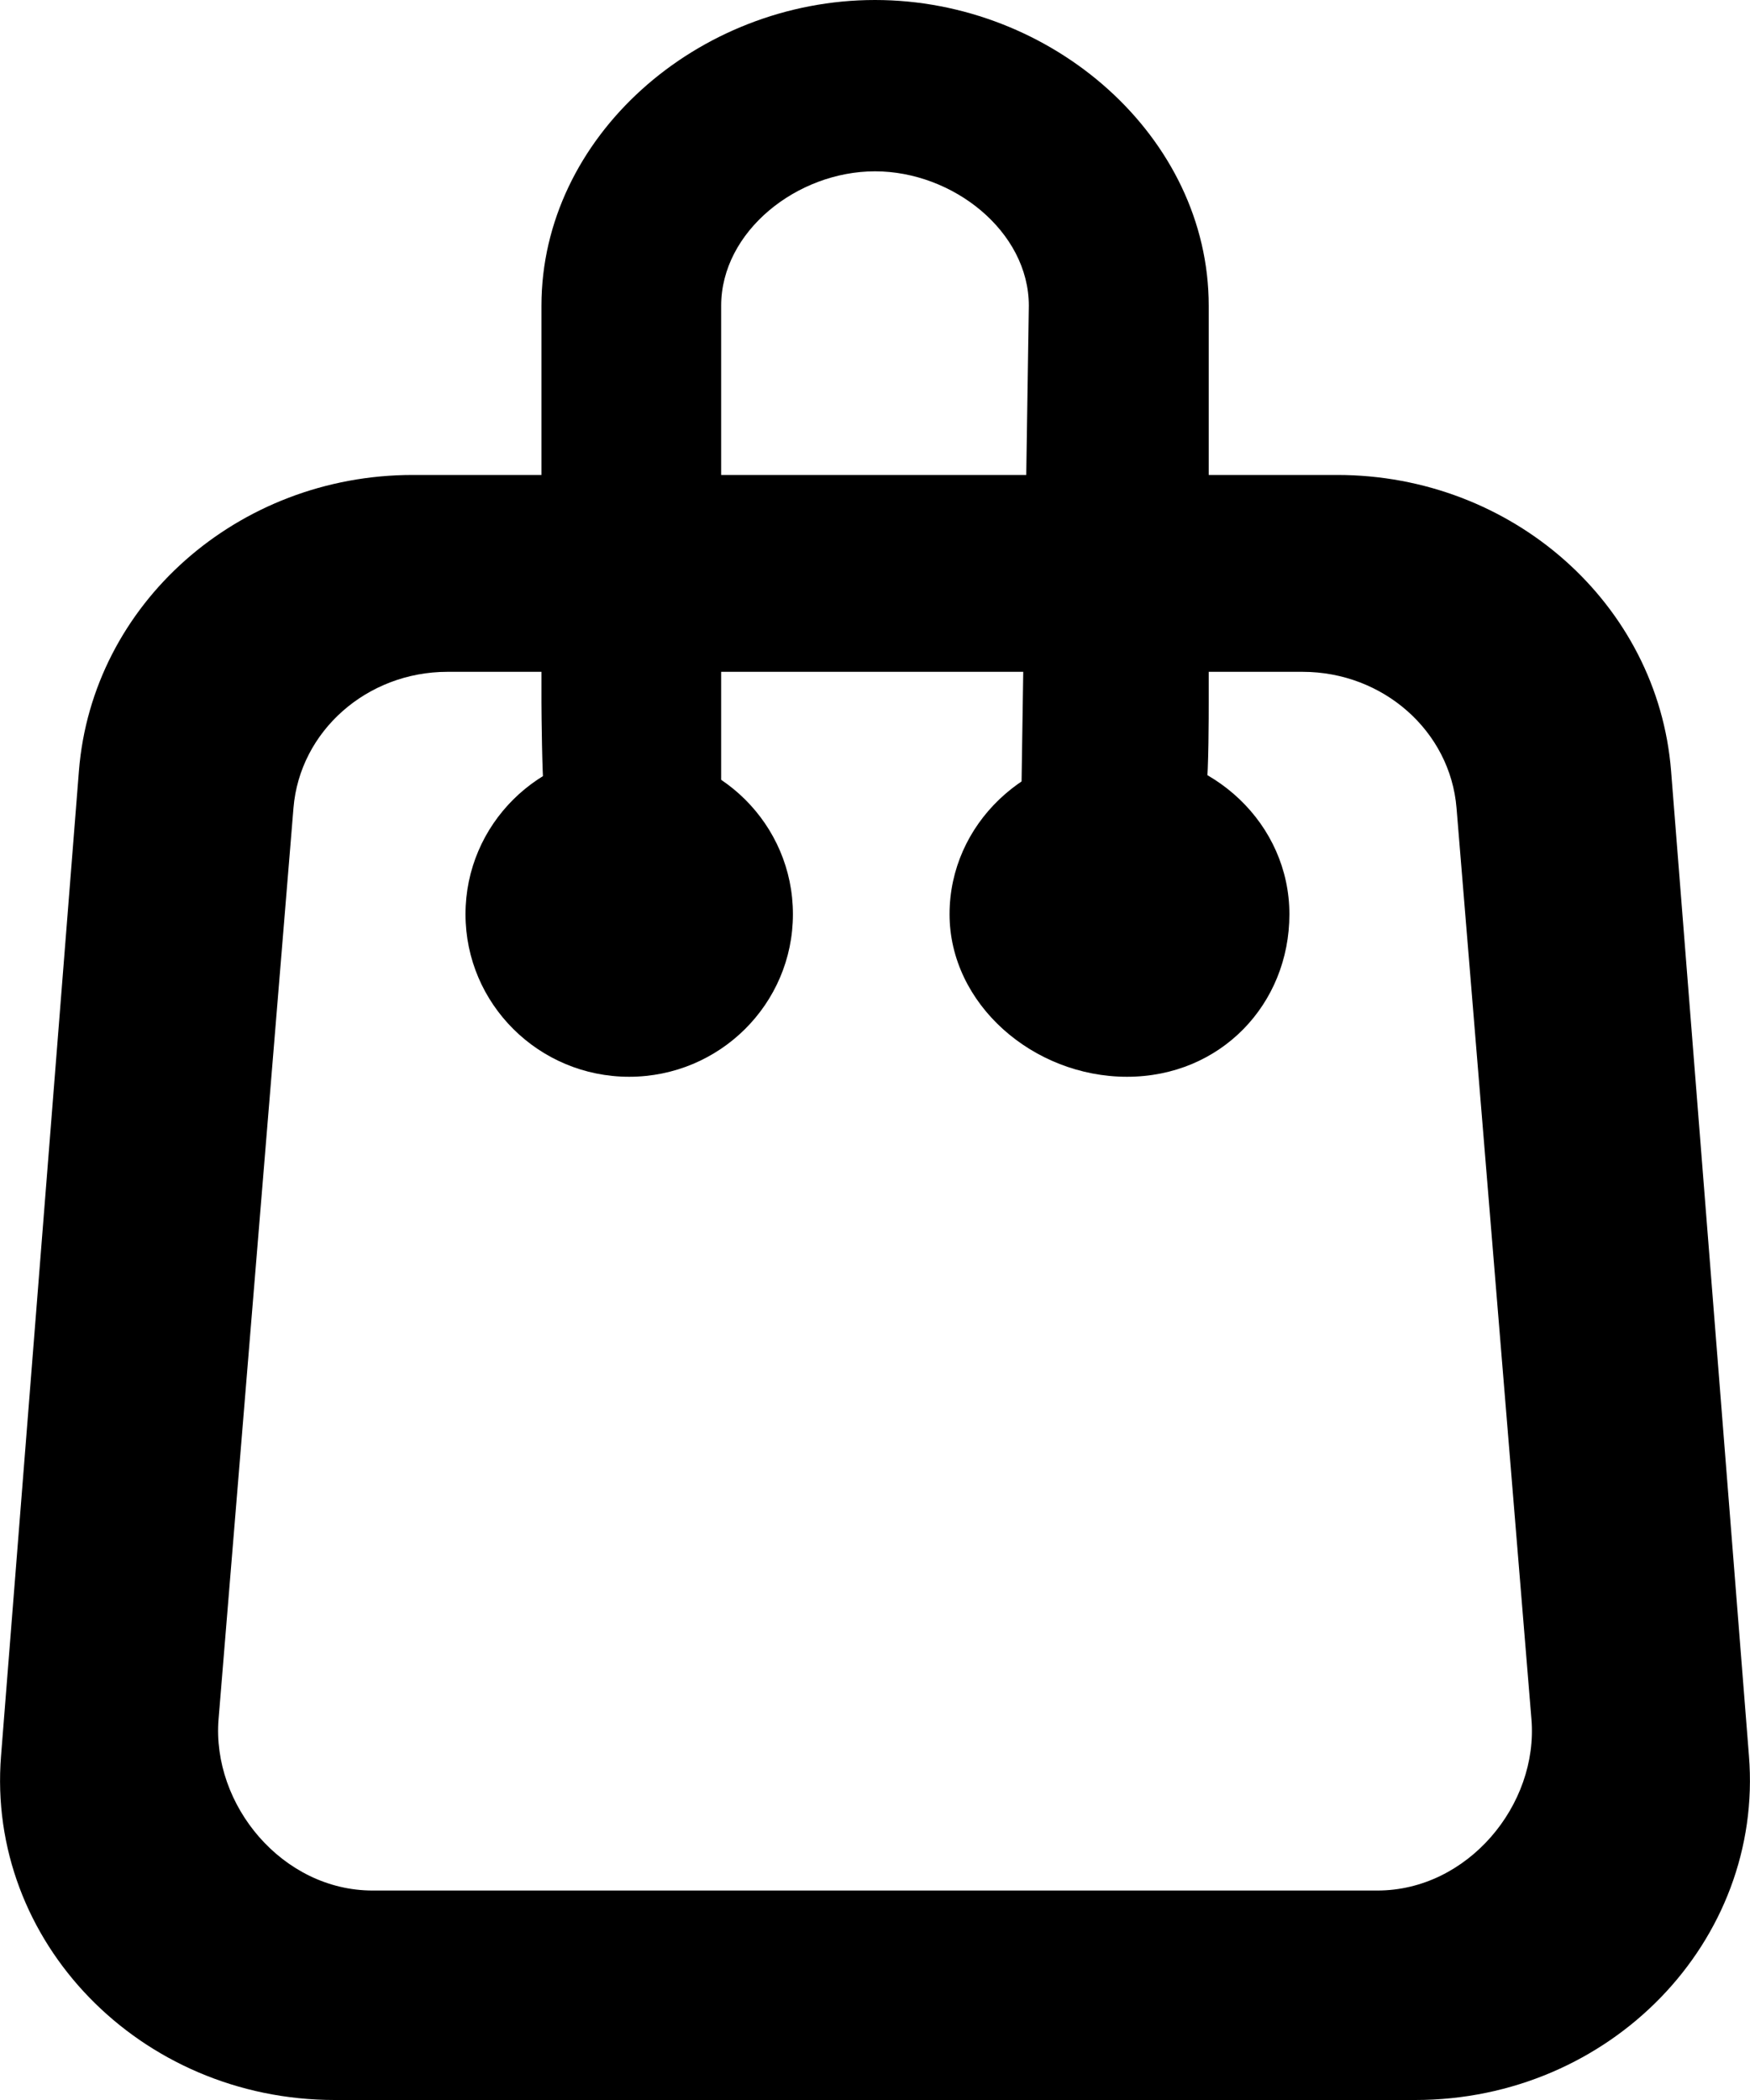 <svg width="10" height="12" viewBox="0 0 10 12" fill="none" xmlns="http://www.w3.org/2000/svg">
<g clip-path="url(#clip0_3453_1634)">
<path fill-rule="evenodd" clip-rule="evenodd" d="M2.359 2.714C1.359 2.714 0.527 3.451 0.451 4.405L0.006 10.033C-0.079 11.094 0.8 12 1.913 12H8.087C9.2 12 10.079 11.094 9.994 10.033L9.549 4.405C9.473 3.451 8.641 2.714 7.641 2.714H2.359ZM2.557 3.839C2.097 3.839 1.713 4.178 1.677 4.617L1.249 9.823C1.209 10.314 1.614 10.803 2.129 10.803H7.871C8.386 10.803 8.792 10.314 8.751 9.823L8.323 4.617C8.287 4.178 7.904 3.839 7.443 3.839H2.557Z" fill="black"/>
<path d="M7.368 5.224C7.368 5.737 6.976 6.153 6.44 6.153C5.903 6.153 5.426 5.737 5.426 5.224C5.426 4.711 5.861 4.296 6.397 4.296C6.933 4.296 7.368 4.711 7.368 5.224Z" fill="black"/>
<path d="M4.531 5.224C4.531 5.737 4.112 6.153 3.595 6.153C3.079 6.153 2.66 5.737 2.66 5.224C2.66 4.711 3.079 4.296 3.595 4.296C4.112 4.296 4.531 4.711 4.531 5.224Z" fill="black"/>
<path d="M3.094 1.747C3.094 0.782 3.987 0 5 0C6.013 0 6.907 0.782 6.907 1.747V4.013C6.907 4.084 6.907 4.4 6.894 4.502H5.837L5.879 1.747C5.879 1.323 5.446 0.979 5 0.979C4.554 0.979 4.121 1.323 4.121 1.747V4.502H3.107C3.098 4.433 3.094 4.084 3.094 4.013V1.747Z" fill="black"/>
</g>
<defs>
<clipPath id="clip0_3453_1634">
<rect width="10" height="12" fill="white"/>
</clipPath>
</defs>
</svg>
